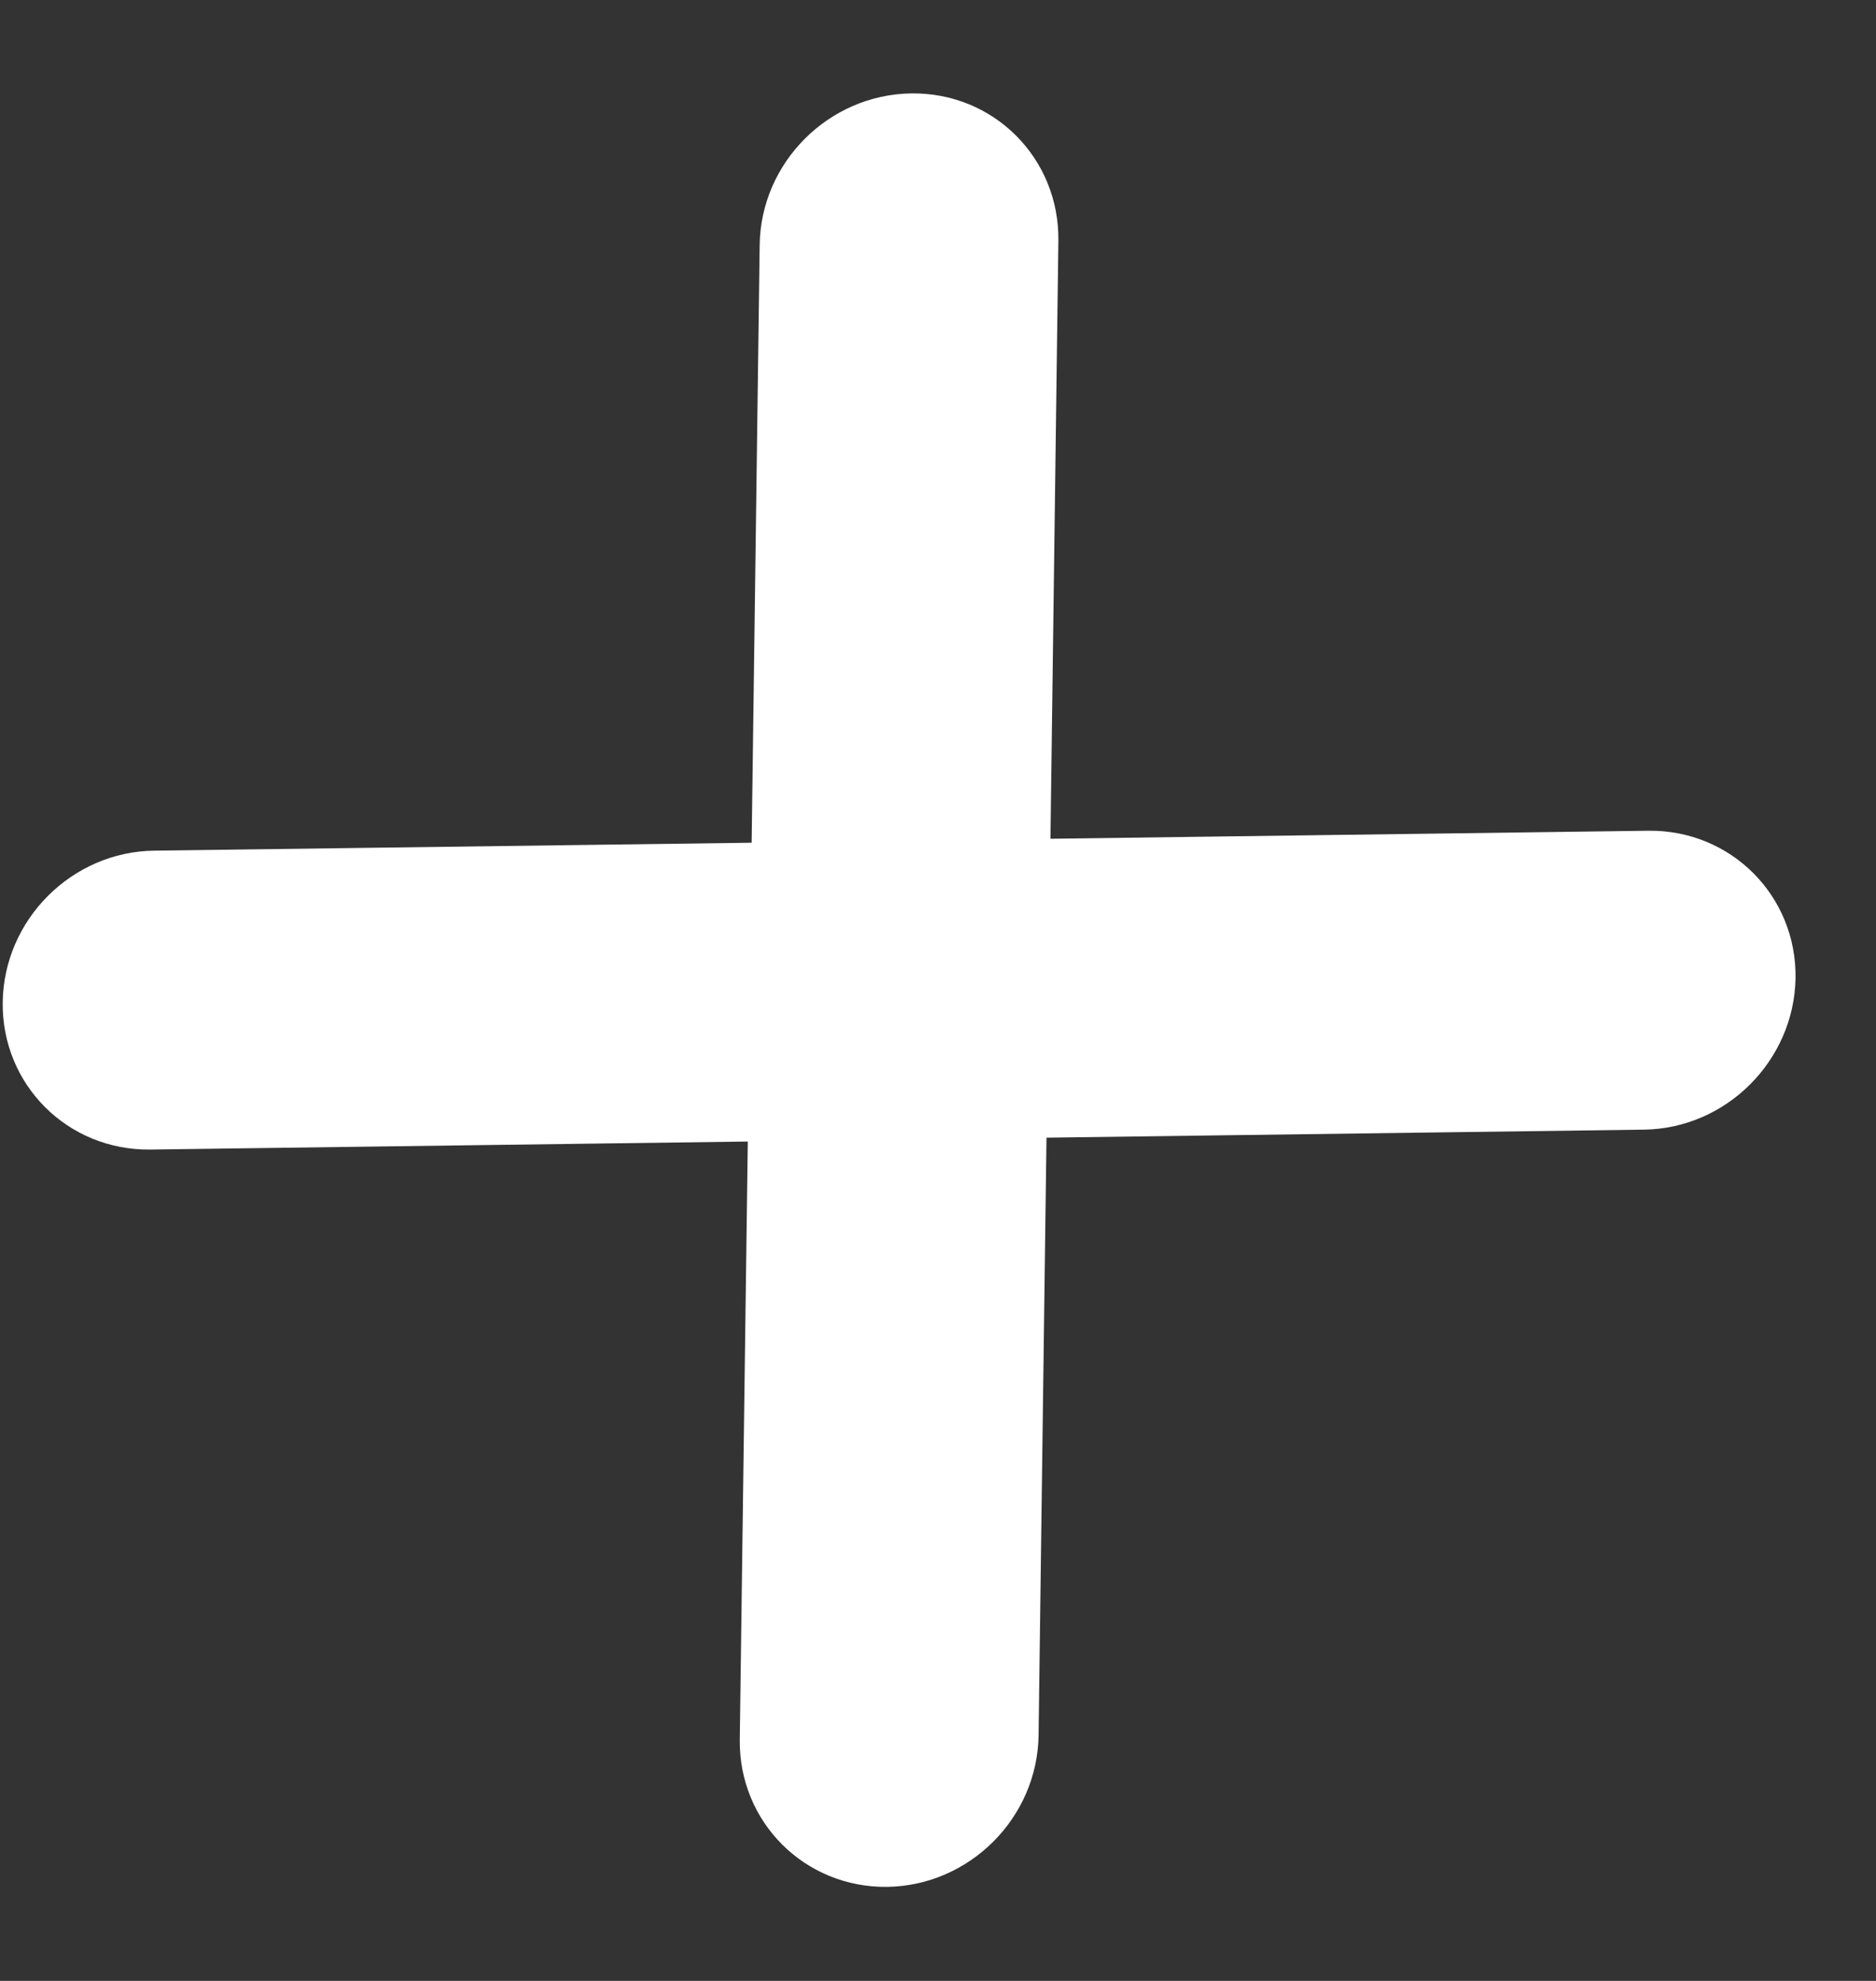 <svg width="18" height="19" viewBox="0 0 18 19" fill="none" xmlns="http://www.w3.org/2000/svg">
<rect x="0" y="0" width="18" height="19" fill="#333333" stroke="none"/>
<path d="M9.965 16.644L10.041 10.912L15.774 10.835C16.564 10.824 17.214 10.173 17.228 9.383C17.24 8.59 16.606 7.958 15.815 7.968L10.079 8.045L10.155 2.309C10.165 1.517 9.534 0.884 8.741 0.896C7.95 0.908 7.299 1.559 7.289 2.35L7.212 8.083L1.48 8.159C0.689 8.169 0.038 8.82 0.026 9.611C0.02 10.007 0.177 10.364 0.432 10.619C0.688 10.875 1.044 11.03 1.439 11.026L7.175 10.949L7.098 16.685C7.093 17.081 7.249 17.436 7.505 17.692C7.76 17.947 8.118 18.103 8.513 18.098C9.304 18.086 9.954 17.435 9.965 16.644Z" fill="white"/>
</svg>
